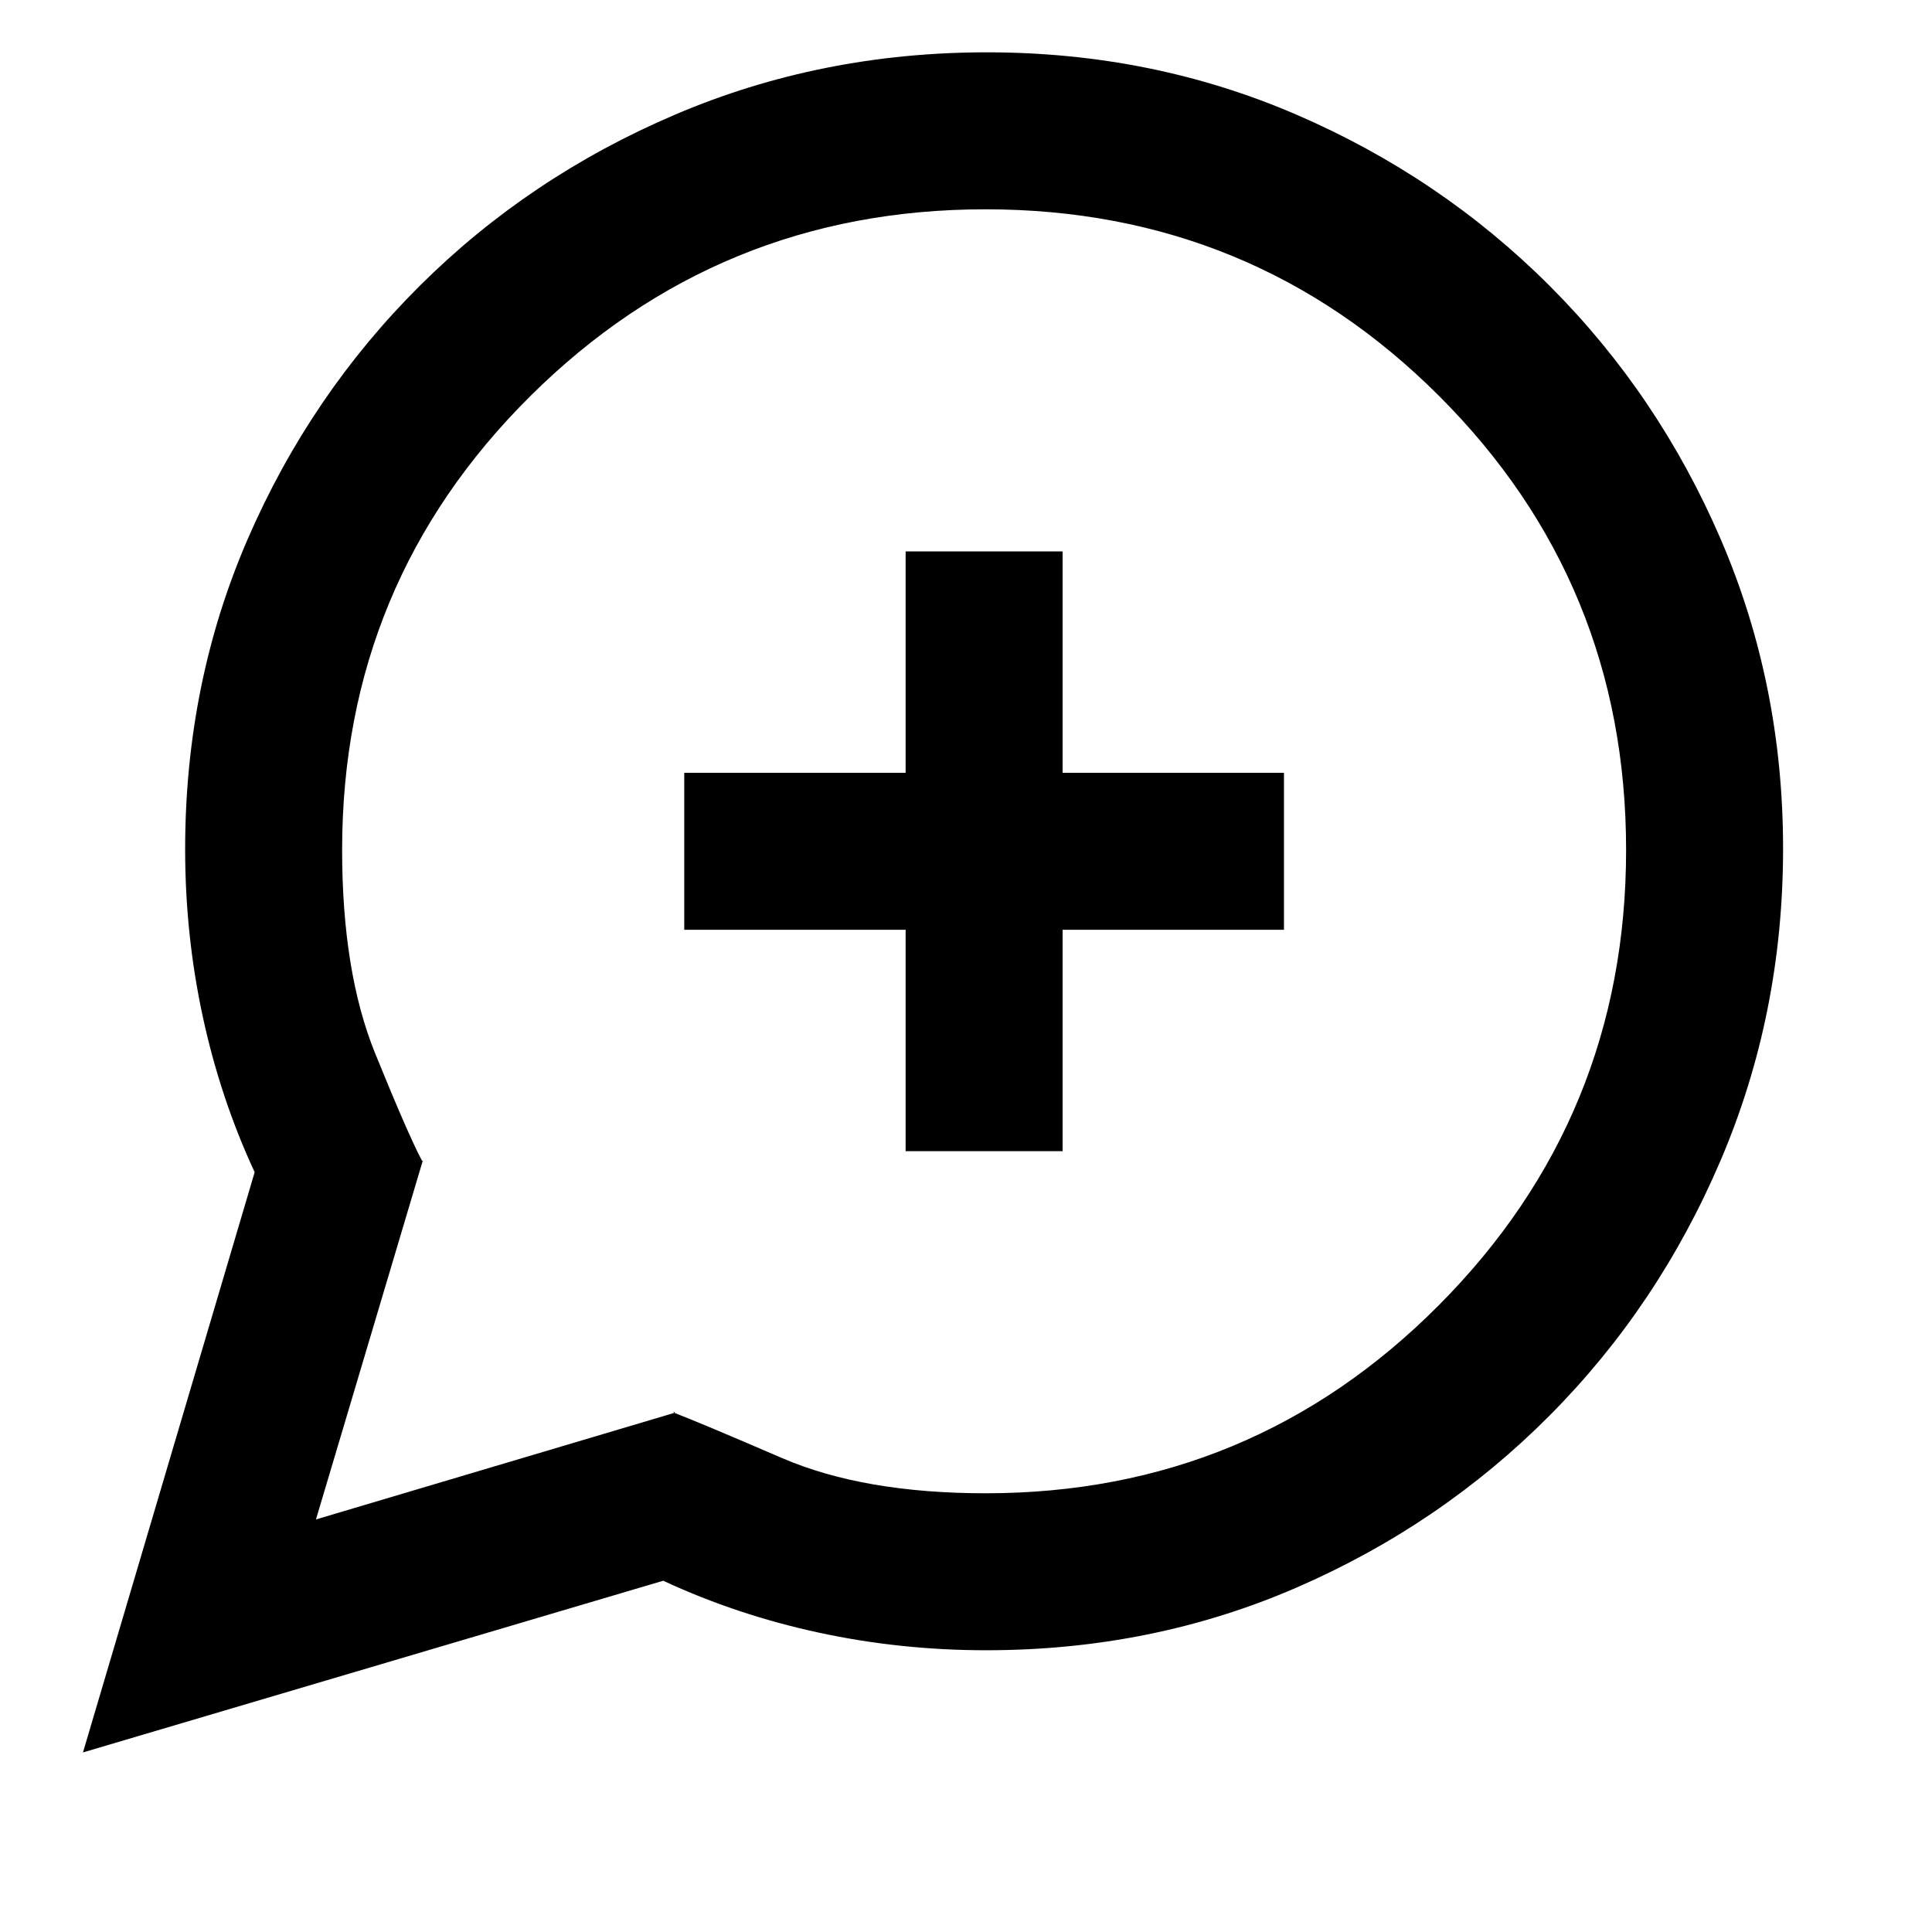 <svg xmlns="http://www.w3.org/2000/svg" height="20" viewBox="0 -960 960 960" width="20"><path d="m41.23-89.23 85.31-288.31q-17-36.61-25.77-77.24Q92-495.4 92-538q0-82.49 31.1-154.18 31.1-71.69 85.48-125.81 54.38-54.12 126.88-85.06Q407.96-934 490.39-934q82.02 0 153.73 30.94t125.84 85.05Q824.09-763.9 855.05-692 886-620.09 886-538.34q0 82.16-30.95 154.74-30.94 72.57-85.06 126.97-54.12 54.41-125.81 85.52T490-140q-42.6 0-83.22-8.77-40.63-8.77-77.24-25.77L41.23-89.23ZM157-205l177.61-52.81q1.16-.19.39-.57-.77-.39 0 .38 13 5 53.58 22.5Q429.17-218 489.77-218 622-218 715-311.5t93-226.16q0-132.65-92.84-225.5Q622.31-856 489.66-856 357-856 263.5-763.17T170-537.71q0 60.71 16.41 101.12 16.41 40.42 23.23 53.25.36.34 1.05.34H210l-53 178Zm293-183h78v-110h110v-78H528v-110h-78v110H340v78h110v110Zm33-143Z"/></svg>